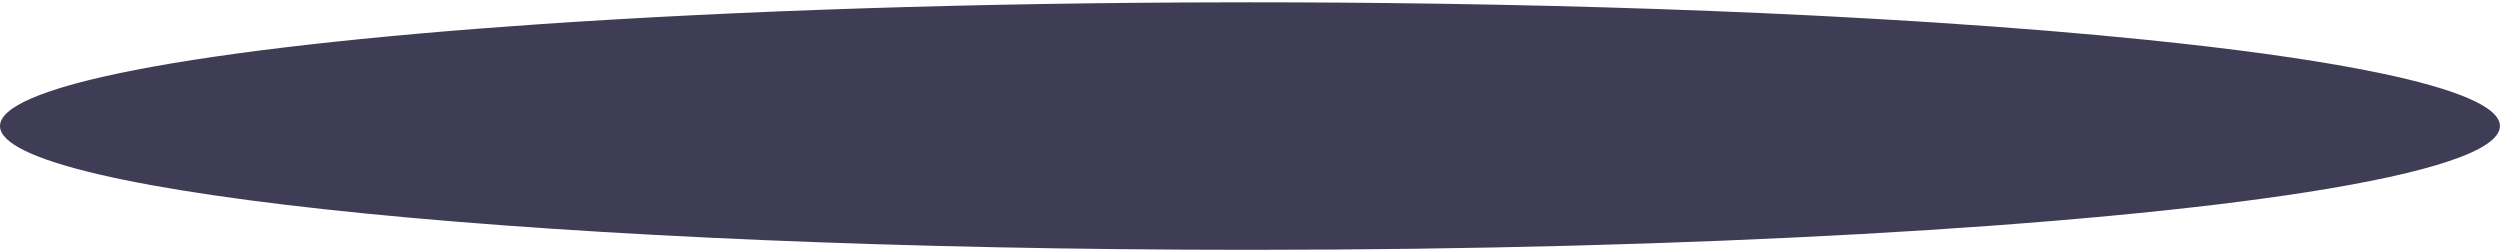 ﻿<?xml version="1.0" encoding="utf-8"?>
<svg version="1.1" xmlns:xlink="http://www.w3.org/1999/xlink" width="360px" height="36px" xmlns="http://www.w3.org/2000/svg">
  <g transform="matrix(1 0 0 1 -519 -595 )">
    <path d="M 342.628 10.505  C 353.761 12.821  359.99 15.413  359.99 18.151  C 359.99 21.651  349.8 24.919  332.195 27.671  C 300.295 32.662  244.051 35.975  179.993 35.975  C 80.587 35.975  1.73410404580748E-05 27.996  1.73410404580748E-05 18.151  C 1.73410404580748E-05 16.791  1.547 15.458  4.477 14.185  C 7.783 12.741  12.853 11.367  19.45 10.083  C 33.049 7.435  53.14 5.171  77.646 3.488  C 106.093 1.54  140.494 0.38  177.604 0.335  C 178.398 0.331  179.194 0.33  179.993 0.331  C 184.464 0.331  188.895 0.348  193.287 0.38  C 195.35 0.394  197.405 0.412  199.45 0.435  C 221.306 0.667  241.991 1.287  260.788 2.221  C 261.628 2.263  262.464 2.308  263.296 2.35  C 263.58 2.363  263.865 2.381  264.149 2.395  C 264.225 2.398  264.302 2.401  264.378 2.408  C 268.072 2.602  271.684 2.809  275.216 3.028  C 276.375 3.097  277.523 3.17  278.66 3.246  C 289.713 3.963  299.917 4.797  309.094 5.735  C 310.661 5.894  312.199 6.057  313.706 6.223  C 325.318 7.493  335.095 8.937  342.628 10.505  Z " fill-rule="nonzero" fill="#3f3d56" stroke="none" transform="matrix(1 0 0 1 519 595 )" />
  </g>
</svg>